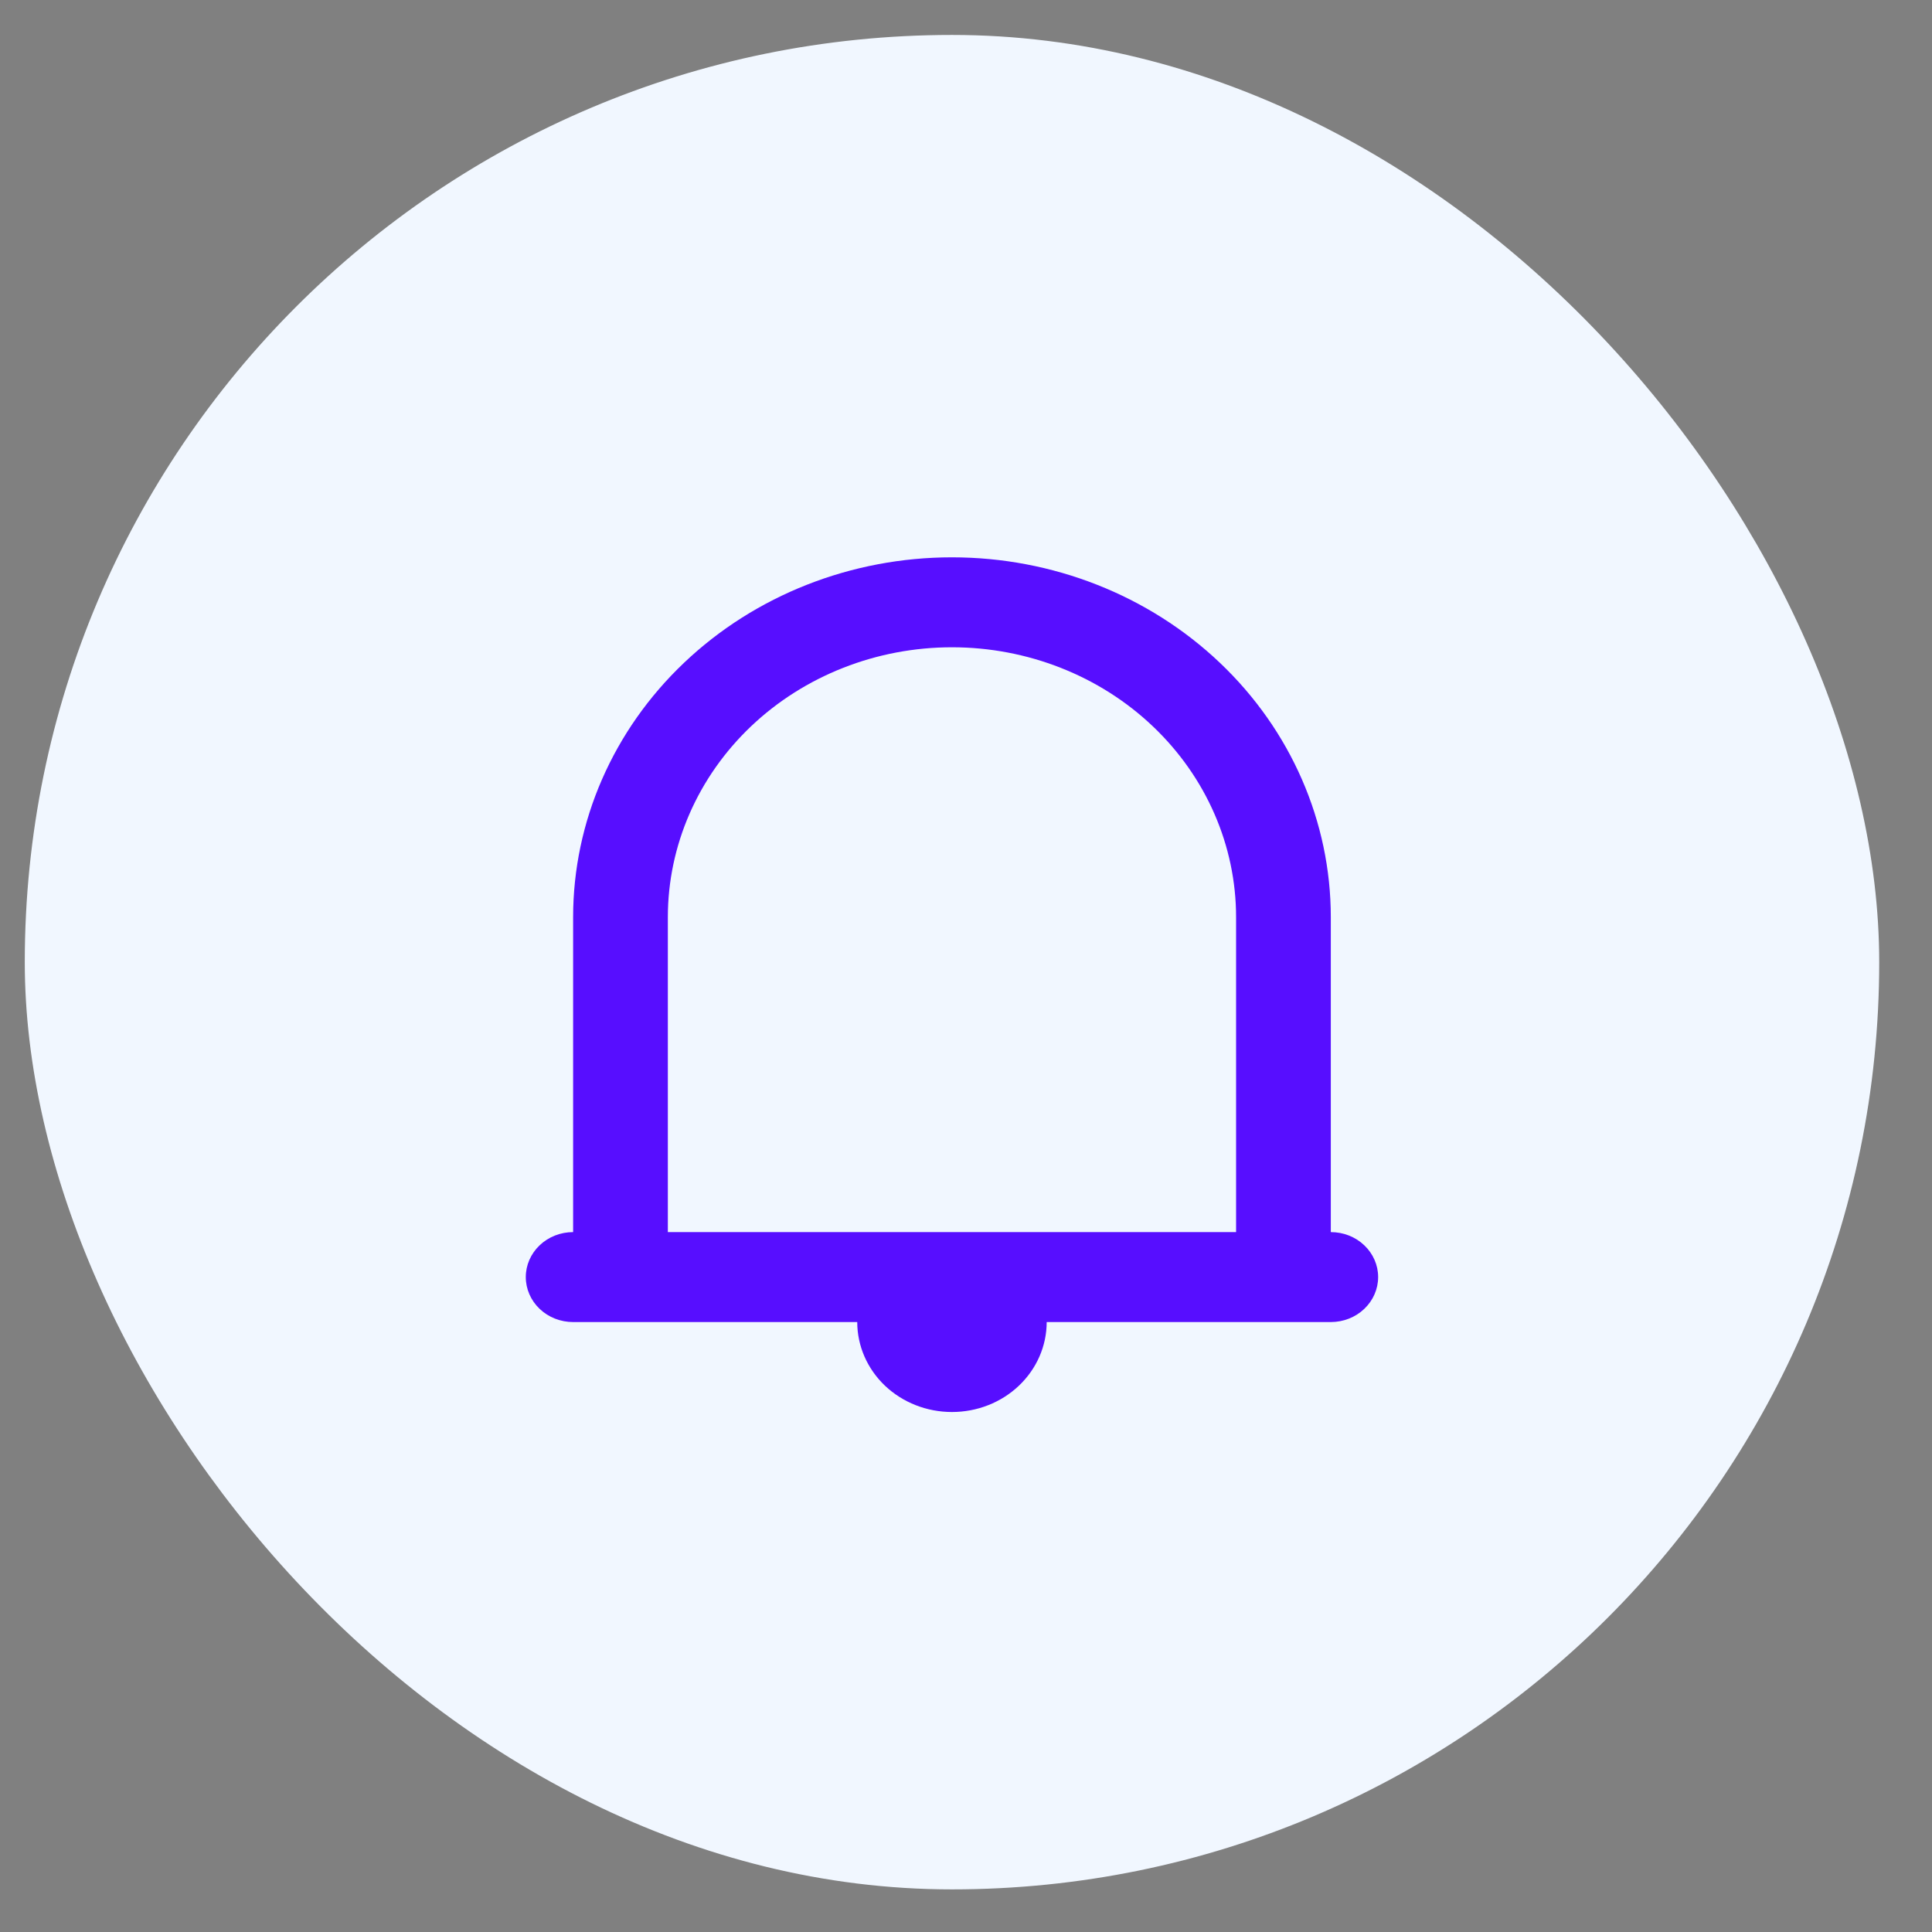 <svg width="34" height="34" viewBox="0 0 34 34" fill="none" xmlns="http://www.w3.org/2000/svg">
<rect x="0" y="0" width="34" height="34" fill="#808080" stroke="none"/>
<rect x="0.436" y="0.615" width="32.635" height="32.635" rx="16.317" fill="#F1F7FF"/>
<path d="M10.086 23.266H15.086C15.086 23.686 15.262 24.089 15.574 24.386C15.887 24.683 16.311 24.849 16.753 24.849C17.195 24.849 17.619 24.683 17.931 24.386C18.244 24.089 18.42 23.686 18.42 23.266H23.42C23.641 23.266 23.853 23.183 24.009 23.034C24.165 22.886 24.253 22.684 24.253 22.474C24.253 22.264 24.165 22.063 24.009 21.915C23.853 21.766 23.641 21.683 23.42 21.683V16.141C23.42 14.461 22.717 12.85 21.467 11.663C20.217 10.475 18.521 9.808 16.753 9.808C14.985 9.808 13.289 10.475 12.039 11.663C10.789 12.85 10.086 14.461 10.086 16.141V21.683C9.865 21.683 9.653 21.766 9.497 21.915C9.341 22.063 9.253 22.264 9.253 22.474C9.253 22.684 9.341 22.886 9.497 23.034C9.653 23.183 9.865 23.266 10.086 23.266ZM11.753 16.141C11.753 14.881 12.28 13.673 13.217 12.782C14.155 11.891 15.427 11.391 16.753 11.391C18.079 11.391 19.351 11.891 20.288 12.782C21.226 13.673 21.753 14.881 21.753 16.141V21.683H11.753V16.141Z" fill="#570EFF"/>
</svg>
